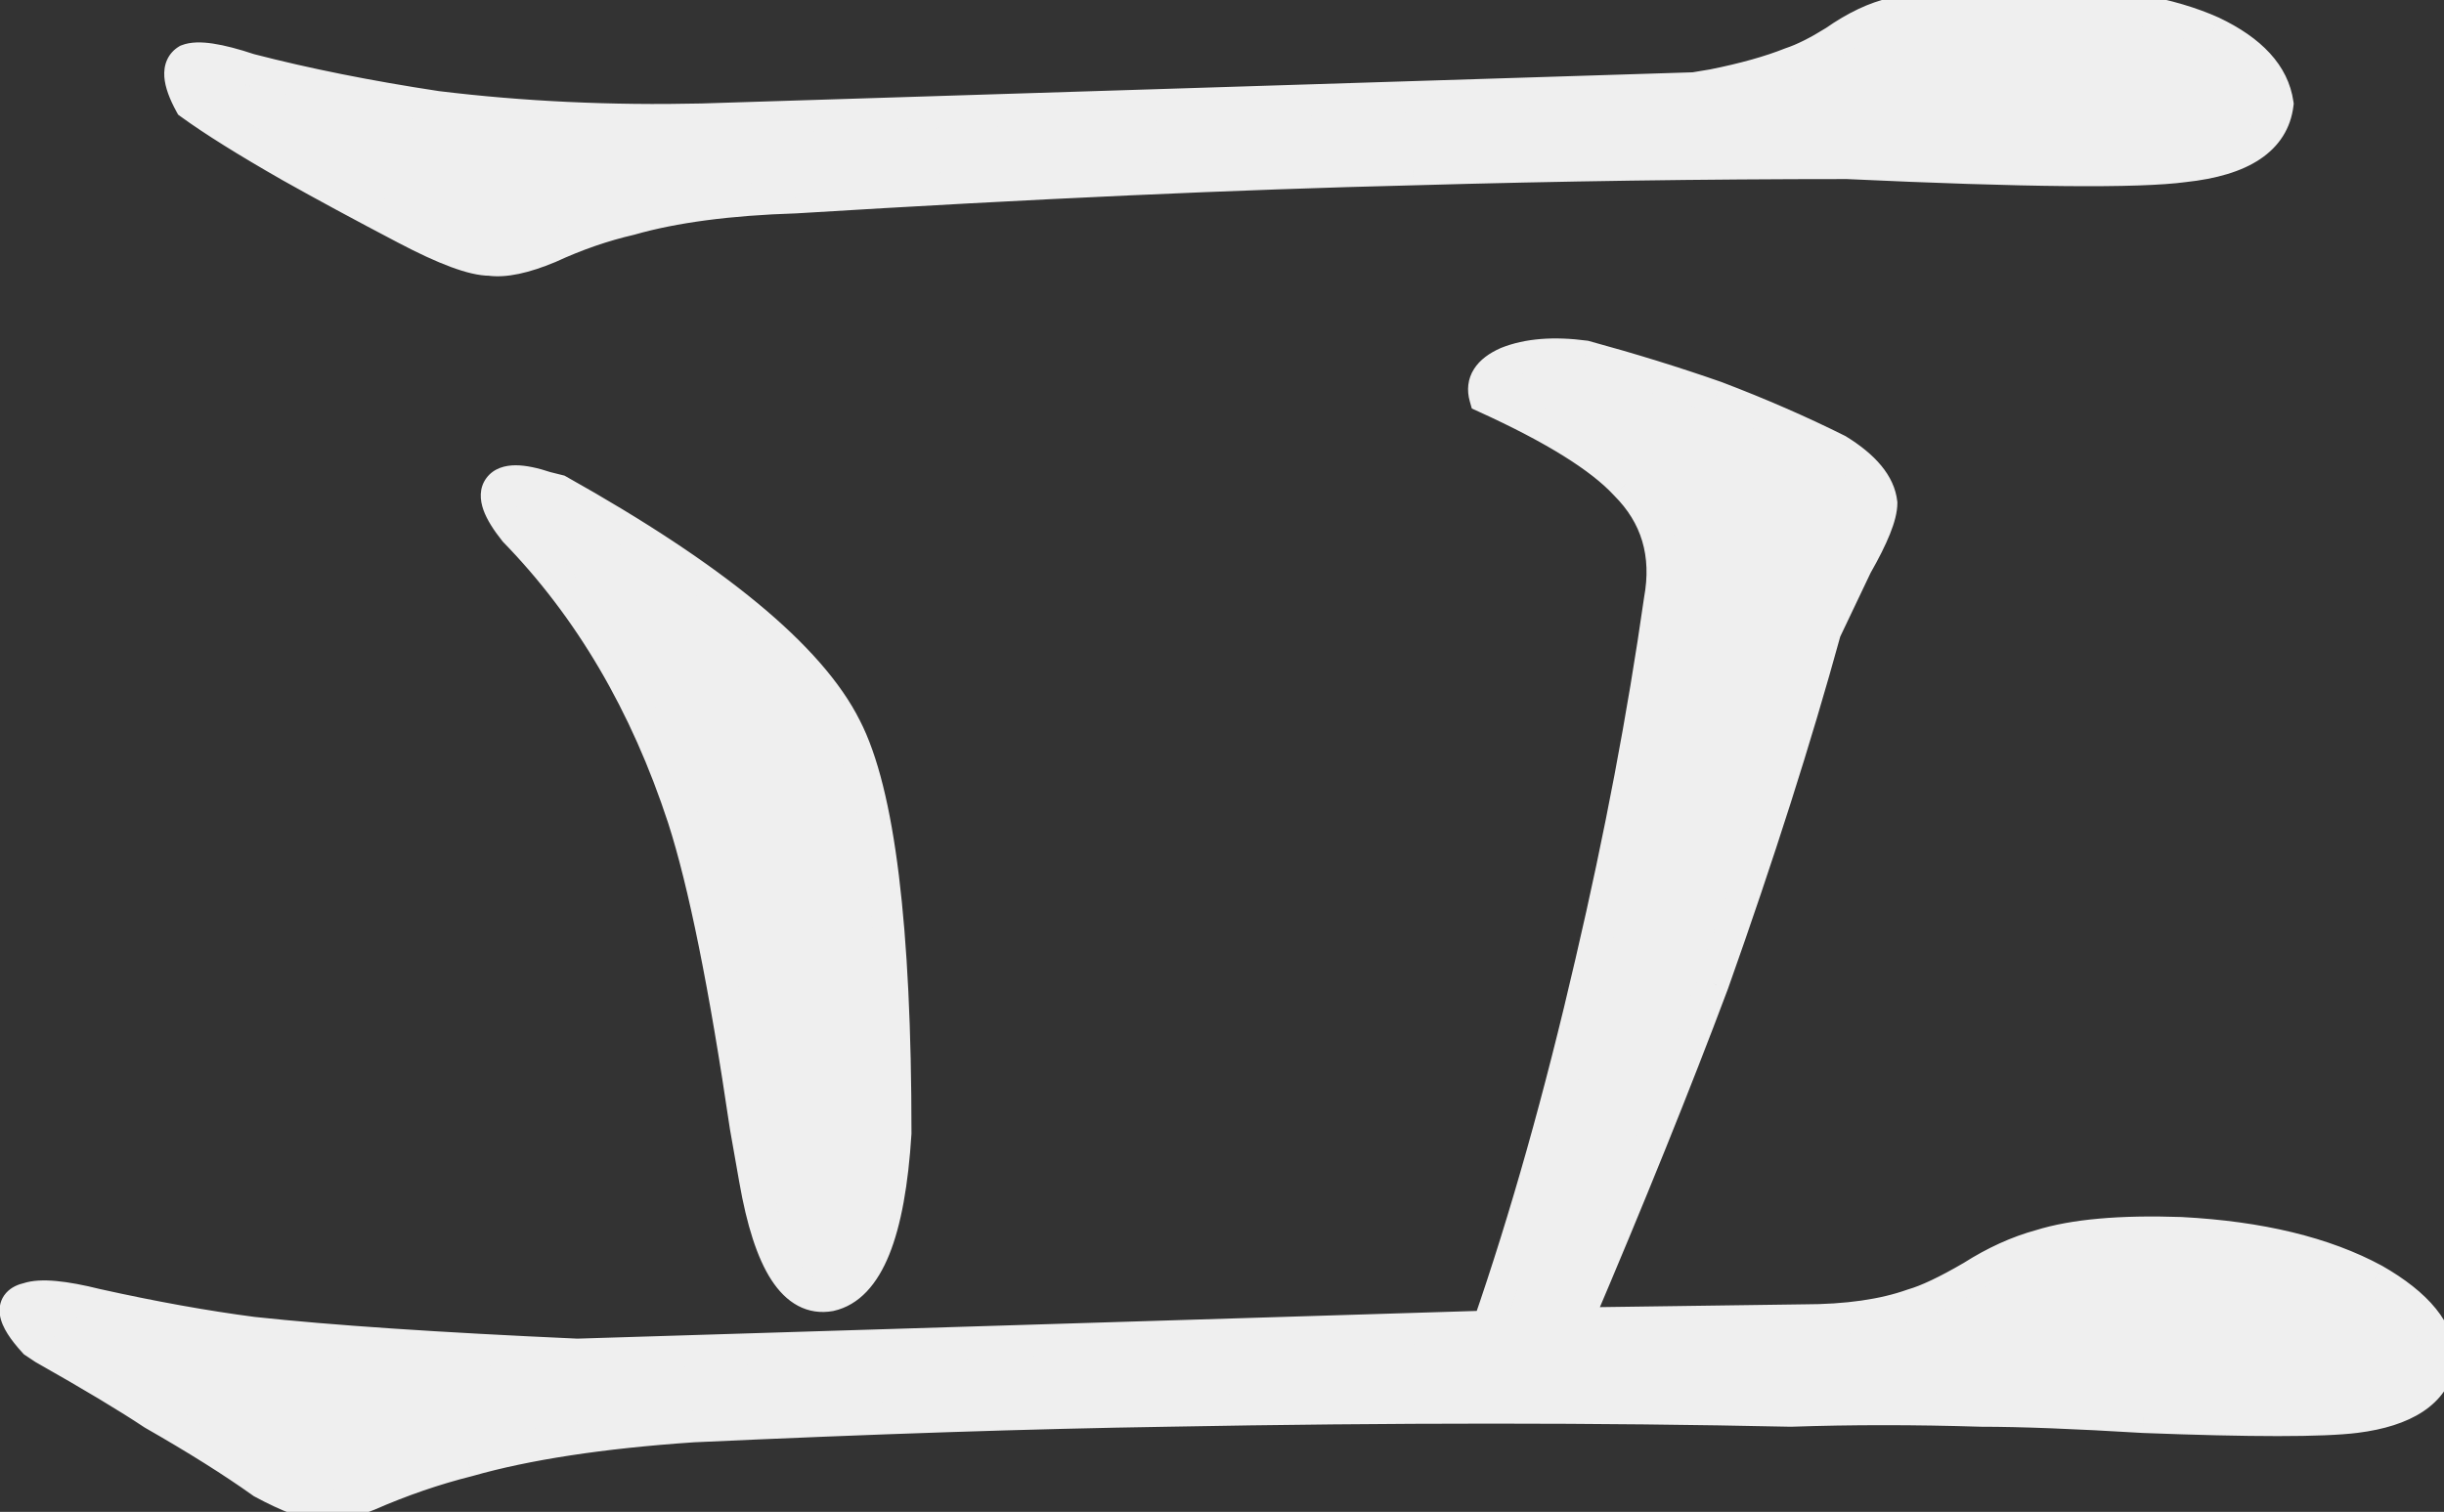 <svg width="459" height="284" viewBox="0 0 459 284" fill="none" xmlns="http://www.w3.org/2000/svg">
<rect x="0" y="0" width="459" height="284" fill="#333333" stroke="none"/>
<path d="M321.698 15.989L318.182 16.575L131.854 22.435C114.666 22.825 98.065 22.044 82.049 20.091C69.158 18.138 57.44 15.794 46.893 13.06C41.033 11.107 37.127 10.521 35.174 11.302C33.221 12.474 33.416 15.208 35.76 19.505C40.057 22.63 46.307 26.536 54.51 31.224C60.76 34.739 67.987 38.646 76.19 42.943C83.612 46.849 88.885 48.802 92.01 48.802C94.744 49.193 98.455 48.411 103.143 46.458C108.221 44.114 113.299 42.357 118.377 41.185C126.58 38.841 136.932 37.474 149.432 37.083C193.963 34.349 232.635 32.591 265.448 31.81C292.791 31.029 319.94 30.638 346.893 30.638C380.487 32.2 401.58 32.396 410.174 31.224C421.112 30.052 426.971 26.146 427.752 19.505C426.971 14.036 422.869 9.544 415.448 6.029C407.635 2.513 396.893 0.56 383.221 0.169C371.112 0.169 361.932 0.95 355.682 2.513C352.166 3.294 348.455 5.052 344.549 7.786C341.424 9.739 338.69 11.107 336.346 11.888C332.44 13.45 327.557 14.818 321.698 15.989ZM338.69 248.021L295.916 248.607C306.073 224.779 314.666 203.489 321.698 184.739C330.291 160.521 337.323 138.45 342.791 118.529L348.651 106.224C351.776 100.755 353.338 96.849 353.338 94.505C352.948 90.989 350.213 87.669 345.135 84.544C338.104 81.028 330.487 77.708 322.283 74.583C314.471 71.849 306.268 69.31 297.674 66.966C291.815 66.185 286.932 66.575 283.026 68.138C279.51 69.7 278.143 71.849 278.924 74.583C291.815 80.443 300.604 85.911 305.291 90.989C311.151 96.849 313.299 104.075 311.737 112.669C308.612 134.544 304.315 157.2 298.846 180.638C292.987 206.029 286.541 228.88 279.51 249.193L108.416 254.466C82.244 253.294 61.932 251.927 47.479 250.364C38.494 249.193 28.729 247.435 18.182 245.091C11.932 243.529 7.635 243.138 5.291 243.919C1.776 244.7 2.166 247.435 6.463 252.122L8.221 253.294C17.205 258.372 24.041 262.474 28.729 265.599C36.932 270.286 43.768 274.583 49.237 278.489C54.315 281.224 58.026 282.591 60.369 282.591C62.322 282.982 65.252 282.396 69.158 280.833C75.408 278.099 81.658 275.95 87.908 274.388C98.846 271.263 112.908 269.114 130.096 267.943C164.08 266.38 193.768 265.404 219.158 265.013C261.346 264.232 300.408 264.232 336.346 265.013C347.674 264.622 359.588 264.622 372.088 265.013C379.51 265.013 389.666 265.404 402.557 266.185C422.869 266.966 436.151 266.966 442.401 266.185C451.776 265.013 457.049 261.497 458.221 255.638C458.221 250.169 454.119 245.091 445.916 240.404C436.541 235.325 424.432 232.396 409.588 231.614C398.26 231.224 389.471 232.005 383.221 233.958C378.924 235.13 374.627 237.083 370.33 239.818C365.643 242.552 361.932 244.31 359.198 245.091C353.729 247.044 346.893 248.021 338.69 248.021ZM104.901 92.161L102.557 91.575C97.869 90.013 94.94 90.013 93.768 91.575C92.596 93.138 93.573 95.872 96.698 99.778C110.76 114.232 121.307 132.2 128.338 153.685C132.244 165.794 136.151 185.13 140.057 211.693L141.815 221.654C144.549 237.279 149.237 244.505 155.877 243.333C162.908 241.771 167.01 231.614 168.182 212.864C168.182 174.193 165.057 148.802 158.807 136.693C152.166 123.411 134.198 108.568 104.901 92.161Z" fill="#EFEFEF"/>
<path d="M321.698 15.989L322.191 18.949L322.238 18.941L322.286 18.931L321.698 15.989ZM318.182 16.575L318.276 19.574L318.477 19.568L318.675 19.535L318.182 16.575ZM131.854 22.435L131.922 25.434L131.935 25.434L131.948 25.433L131.854 22.435ZM82.049 20.091L81.6 23.057L81.643 23.064L81.686 23.069L82.049 20.091ZM46.893 13.06L45.944 15.906L46.041 15.938L46.14 15.964L46.893 13.06ZM35.174 11.302L34.06 8.517L33.837 8.606L33.631 8.729L35.174 11.302ZM35.76 19.505L33.126 20.942L33.45 21.534L33.995 21.931L35.76 19.505ZM54.51 31.224L53.022 33.828L53.03 33.834L53.039 33.839L54.51 31.224ZM76.19 42.943L77.587 40.288L77.582 40.285L76.19 42.943ZM92.01 48.802L92.434 45.832L92.223 45.802H92.01V48.802ZM103.143 46.458L104.297 49.227L104.349 49.206L104.4 49.182L103.143 46.458ZM118.377 41.185L119.052 44.108L119.127 44.091L119.201 44.069L118.377 41.185ZM149.432 37.083L149.526 40.082L149.571 40.08L149.616 40.078L149.432 37.083ZM265.448 31.81L265.519 34.809L265.526 34.809L265.533 34.809L265.448 31.81ZM346.893 30.638L347.032 27.641L346.963 27.638H346.893V30.638ZM410.174 31.224L409.854 28.241L409.812 28.245L409.769 28.251L410.174 31.224ZM427.752 19.505L430.732 19.856L430.777 19.468L430.722 19.081L427.752 19.505ZM415.448 6.029L416.732 3.317L416.705 3.305L416.679 3.293L415.448 6.029ZM383.221 0.169L383.307 -2.83L383.264 -2.831H383.221V0.169ZM355.682 2.513L356.333 5.441L356.371 5.433L356.409 5.423L355.682 2.513ZM344.549 7.786L346.139 10.33L346.205 10.289L346.269 10.244L344.549 7.786ZM336.346 11.888L335.397 9.042L335.314 9.07L335.232 9.102L336.346 11.888ZM338.69 248.021V245.021H338.669L338.649 245.021L338.69 248.021ZM295.916 248.607L293.156 247.43L291.35 251.669L295.957 251.606L295.916 248.607ZM321.698 184.739L324.506 185.793L324.516 185.768L324.525 185.743L321.698 184.739ZM342.791 118.529L340.083 117.239L339.969 117.478L339.898 117.734L342.791 118.529ZM348.651 106.224L346.046 104.735L345.99 104.833L345.942 104.934L348.651 106.224ZM353.338 94.505H356.338V94.339L356.32 94.174L353.338 94.505ZM345.135 84.544L346.707 81.989L346.595 81.92L346.477 81.861L345.135 84.544ZM322.283 74.583L323.351 71.78L323.313 71.765L323.274 71.752L322.283 74.583ZM297.674 66.966L298.463 64.072L298.27 64.019L298.071 63.992L297.674 66.966ZM283.026 68.138L281.911 65.352L281.859 65.374L281.807 65.396L283.026 68.138ZM278.924 74.583L276.04 75.407L276.42 76.74L277.683 77.314L278.924 74.583ZM305.291 90.989L303.087 93.024L303.128 93.068L303.17 93.111L305.291 90.989ZM311.737 112.669L308.785 112.132L308.775 112.188L308.767 112.245L311.737 112.669ZM298.846 180.638L295.924 179.956L295.923 179.963L298.846 180.638ZM279.51 249.193L279.602 252.191L281.669 252.127L282.345 250.174L279.51 249.193ZM108.416 254.466L108.282 257.463L108.395 257.468L108.509 257.465L108.416 254.466ZM47.479 250.364L47.091 253.339L47.123 253.344L47.156 253.347L47.479 250.364ZM18.182 245.091L17.454 248.001L17.493 248.011L17.531 248.02L18.182 245.091ZM5.291 243.919L5.942 246.848L6.093 246.814L6.24 246.765L5.291 243.919ZM6.463 252.122L4.252 254.149L4.497 254.417L4.799 254.618L6.463 252.122ZM8.221 253.294L6.557 255.79L6.649 255.852L6.745 255.906L8.221 253.294ZM28.729 265.599L27.065 268.095L27.151 268.152L27.24 268.204L28.729 265.599ZM49.237 278.489L47.493 280.931L47.647 281.041L47.814 281.131L49.237 278.489ZM60.369 282.591L60.958 279.649L60.666 279.591H60.369V282.591ZM69.158 280.833L70.273 283.619L70.317 283.601L70.361 283.582L69.158 280.833ZM87.908 274.388L88.636 277.298L88.684 277.286L88.733 277.272L87.908 274.388ZM130.096 267.943L129.958 264.946L129.925 264.947L129.892 264.95L130.096 267.943ZM219.158 265.013L219.205 268.013L219.214 268.012L219.158 265.013ZM336.346 265.013L336.281 268.012L336.365 268.014L336.449 268.011L336.346 265.013ZM372.088 265.013L371.994 268.011L372.041 268.013H372.088V265.013ZM402.557 266.185L402.375 269.179L402.408 269.181L402.442 269.183L402.557 266.185ZM458.221 255.638L461.163 256.226L461.221 255.935V255.638H458.221ZM445.916 240.404L447.405 237.799L447.375 237.782L447.345 237.766L445.916 240.404ZM409.588 231.614L409.746 228.619L409.719 228.617L409.692 228.616L409.588 231.614ZM383.221 233.958L384.01 236.852L384.063 236.838L384.116 236.822L383.221 233.958ZM370.33 239.818L371.842 242.409L371.892 242.38L371.941 242.349L370.33 239.818ZM359.198 245.091L358.373 242.206L358.28 242.233L358.189 242.266L359.198 245.091ZM104.901 92.161L106.366 89.544L106.017 89.348L105.628 89.251L104.901 92.161ZM102.557 91.575L101.608 94.421L101.718 94.458L101.829 94.486L102.557 91.575ZM96.698 99.778L94.355 101.653L94.446 101.766L94.547 101.871L96.698 99.778ZM128.338 153.685L131.193 152.764L131.189 152.752L128.338 153.685ZM140.057 211.693L137.089 212.129L137.095 212.172L137.103 212.214L140.057 211.693ZM141.815 221.654L144.77 221.136L144.769 221.132L141.815 221.654ZM155.877 243.333L156.399 246.288L156.464 246.276L156.528 246.262L155.877 243.333ZM168.182 212.864L171.176 213.052L171.182 212.958V212.864H168.182ZM158.807 136.693L156.124 138.034L156.132 138.051L156.141 138.068L158.807 136.693ZM321.204 13.03L317.689 13.616L318.675 19.535L322.191 18.949L321.204 13.03ZM318.088 13.577L131.759 19.436L131.948 25.433L318.276 19.574L318.088 13.577ZM131.786 19.436C114.733 19.823 98.276 19.048 82.412 17.113L81.686 23.069C97.854 25.041 114.6 25.828 131.922 25.434L131.786 19.436ZM82.499 17.125C69.691 15.184 58.075 12.86 47.646 10.156L46.14 15.964C56.804 18.729 68.626 21.091 81.6 23.057L82.499 17.125ZM47.842 10.214C44.828 9.209 42.205 8.517 40.014 8.189C37.923 7.875 35.8 7.821 34.06 8.517L36.288 14.087C36.502 14.002 37.308 13.85 39.124 14.122C40.838 14.38 43.098 14.957 45.944 15.906L47.842 10.214ZM33.631 8.729C32.653 9.316 31.864 10.16 31.376 11.243C30.904 12.293 30.789 13.402 30.863 14.445C31.007 16.456 31.886 18.667 33.126 20.942L38.394 18.069C37.291 16.047 36.9 14.742 36.848 14.018C36.825 13.694 36.881 13.631 36.848 13.705C36.831 13.743 36.803 13.788 36.765 13.829C36.729 13.869 36.706 13.881 36.718 13.874L33.631 8.729ZM33.995 21.931C38.424 25.152 44.784 29.122 53.022 33.828L55.998 28.619C47.83 23.951 41.69 20.108 37.525 17.079L33.995 21.931ZM53.039 33.839C59.322 37.372 66.575 41.293 74.798 45.6L77.582 40.285C69.398 35.998 62.199 32.107 55.981 28.609L53.039 33.839ZM74.793 45.597C78.568 47.585 81.867 49.113 84.669 50.15C87.417 51.168 89.914 51.802 92.01 51.802V45.802C90.981 45.802 89.279 45.459 86.753 44.524C84.282 43.608 81.233 42.207 77.587 40.288L74.793 45.597ZM91.586 51.772C95.138 52.279 99.466 51.24 104.297 49.227L101.989 43.689C97.444 45.583 94.351 46.106 92.434 45.832L91.586 51.772ZM104.4 49.182C109.305 46.918 114.188 45.23 119.052 44.108L117.703 38.262C112.41 39.483 107.137 41.311 101.886 43.734L104.4 49.182ZM119.201 44.069C127.084 41.817 137.169 40.468 149.526 40.082L149.338 34.085C136.694 34.48 126.076 35.865 117.553 38.3L119.201 44.069ZM149.616 40.078C194.122 37.345 232.754 35.589 265.519 34.809L265.376 28.811C232.516 29.593 193.804 31.353 149.248 34.089L149.616 40.078ZM265.533 34.809C292.849 34.028 319.969 33.638 346.893 33.638V27.638C319.911 27.638 292.734 28.029 265.362 28.811L265.533 34.809ZM346.753 33.635C380.25 35.193 401.654 35.413 410.579 34.196L409.769 28.251C401.506 29.378 380.723 29.208 347.032 27.641L346.753 33.635ZM410.494 34.207C416.199 33.596 420.94 32.242 424.436 29.911C428.053 27.5 430.232 24.101 430.732 19.856L424.773 19.154C424.491 21.55 423.35 23.424 421.108 24.919C418.744 26.495 415.087 27.68 409.854 28.241L410.494 34.207ZM430.722 19.081C429.738 12.191 424.592 7.041 416.732 3.317L414.163 8.74C421.146 12.047 424.204 15.882 424.782 19.929L430.722 19.081ZM416.679 3.293C408.354 -0.453 397.166 -2.434 383.307 -2.83L383.135 3.168C396.62 3.553 406.916 5.479 414.216 8.764L416.679 3.293ZM383.221 -2.831C371.041 -2.831 361.567 -2.051 354.954 -0.398L356.409 5.423C362.297 3.951 371.182 3.169 383.221 3.169V-2.831ZM355.031 -0.416C351.029 0.474 346.958 2.438 342.829 5.329L346.269 10.244C349.952 7.666 353.303 6.115 356.333 5.441L355.031 -0.416ZM342.959 5.242C339.947 7.125 337.435 8.363 335.397 9.042L337.295 14.734C339.944 13.851 342.901 12.354 346.139 10.33L342.959 5.242ZM335.232 9.102C331.55 10.575 326.857 11.898 321.109 13.048L322.286 18.931C328.257 17.737 333.329 16.326 337.46 14.673L335.232 9.102ZM338.649 245.021L295.875 245.607L295.957 251.606L338.731 251.02L338.649 245.021ZM298.676 249.783C308.845 225.925 317.456 204.594 324.506 185.793L318.889 183.686C311.876 202.385 303.3 223.632 293.156 247.43L298.676 249.783ZM324.525 185.743C333.137 161.471 340.192 139.33 345.684 119.323L339.898 117.734C334.453 137.571 327.445 159.571 318.87 183.736L324.525 185.743ZM345.5 119.818L351.359 107.514L345.942 104.934L340.083 117.239L345.5 119.818ZM351.255 107.712C352.856 104.91 354.1 102.435 354.952 100.307C355.78 98.236 356.338 96.25 356.338 94.505H350.338C350.338 95.104 350.115 96.243 349.381 98.078C348.67 99.856 347.57 102.069 346.046 104.735L351.255 107.712ZM356.32 94.174C355.774 89.262 352.044 85.273 346.707 81.989L343.563 87.099C348.382 90.065 350.121 92.717 350.356 94.836L356.32 94.174ZM346.477 81.861C339.347 78.296 331.637 74.936 323.351 71.78L321.215 77.387C329.336 80.48 336.861 83.761 343.793 87.227L346.477 81.861ZM323.274 71.752C315.391 68.992 307.12 66.433 298.463 64.072L296.885 69.86C305.416 72.187 313.551 74.705 321.292 77.415L323.274 71.752ZM298.071 63.992C291.896 63.169 286.452 63.536 281.911 65.352L284.14 70.923C287.412 69.615 291.733 69.201 297.278 69.94L298.071 63.992ZM281.807 65.396C279.768 66.303 277.956 67.544 276.833 69.311C275.632 71.198 275.444 73.323 276.04 75.407L281.809 73.759C281.623 73.109 281.728 72.793 281.895 72.532C282.138 72.149 282.768 71.535 284.244 70.879L281.807 65.396ZM277.683 77.314C290.511 83.145 298.83 88.412 303.087 93.024L307.496 88.955C302.378 83.41 293.118 77.74 280.165 71.852L277.683 77.314ZM303.17 93.111C308.29 98.231 310.183 104.445 308.785 112.132L314.688 113.206C316.415 103.706 314.012 95.467 307.413 88.868L303.17 93.111ZM308.767 112.245C305.655 134.026 301.375 156.596 295.924 179.956L301.767 181.32C307.254 157.804 311.568 135.062 314.706 113.093L308.767 112.245ZM295.923 179.963C290.083 205.271 283.665 228.018 276.675 248.211L282.345 250.174C289.417 229.742 295.891 206.786 301.769 181.312L295.923 179.963ZM279.418 246.194L108.324 251.467L108.509 257.465L279.602 252.191L279.418 246.194ZM108.55 251.469C82.4 250.298 62.161 248.934 47.801 247.382L47.156 253.347C61.703 254.92 82.088 256.29 108.282 257.463L108.55 251.469ZM47.867 247.39C38.986 246.231 29.309 244.49 18.833 242.162L17.531 248.02C28.149 250.379 38.003 252.154 47.091 253.339L47.867 247.39ZM18.91 242.181C15.7 241.378 12.901 240.853 10.543 240.638C8.245 240.43 6.097 240.488 4.343 241.073L6.24 246.765C6.829 246.569 8.002 246.432 10 246.614C11.94 246.79 14.414 247.241 17.454 248.001L18.91 242.181ZM4.64 240.991C3.453 241.254 2.124 241.777 1.145 242.878C0.063 244.095 -0.221 245.592 -0.022 246.98C0.16 248.257 0.743 249.477 1.436 250.575C2.15 251.704 3.105 252.899 4.252 254.149L8.675 250.095C7.673 249.002 6.968 248.097 6.509 247.371C6.031 246.614 5.93 246.222 5.917 246.132C5.914 246.111 5.931 246.209 5.887 246.379C5.839 246.563 5.744 246.735 5.629 246.864C5.432 247.087 5.372 246.974 5.942 246.848L4.64 240.991ZM4.799 254.618L6.557 255.79L9.885 250.798L8.127 249.626L4.799 254.618ZM6.745 255.906C15.708 260.972 22.469 265.031 27.065 268.095L30.393 263.103C25.613 259.916 18.702 255.772 9.697 250.682L6.745 255.906ZM27.24 268.204C35.388 272.859 42.132 277.101 47.493 280.931L50.98 276.048C45.404 272.065 38.476 267.713 30.217 262.994L27.24 268.204ZM47.814 281.131C50.427 282.538 52.759 283.632 54.791 284.381C56.783 285.114 58.682 285.591 60.369 285.591V279.591C59.713 279.591 58.585 279.384 56.865 278.751C55.187 278.132 53.125 277.176 50.659 275.848L47.814 281.131ZM59.781 285.533C62.66 286.109 66.308 285.204 70.273 283.619L68.044 278.048C64.196 279.587 61.985 279.855 60.958 279.649L59.781 285.533ZM70.361 283.582C76.466 280.911 82.558 278.818 88.636 277.298L87.181 271.477C80.759 273.083 74.35 275.287 67.956 278.085L70.361 283.582ZM88.733 277.272C99.393 274.227 113.227 272.1 130.3 270.936L129.892 264.95C112.59 266.129 98.299 268.299 87.084 271.503L88.733 277.272ZM130.234 270.939C164.197 269.378 193.853 268.403 219.205 268.013L219.112 262.013C193.683 262.404 163.964 263.382 129.958 264.946L130.234 270.939ZM219.214 268.012C261.368 267.232 300.39 267.232 336.281 268.012L336.411 262.014C300.427 261.231 261.324 261.232 219.103 262.013L219.214 268.012ZM336.449 268.011C347.705 267.623 359.553 267.623 371.994 268.011L372.182 262.014C359.623 261.622 347.643 261.622 336.243 262.015L336.449 268.011ZM372.088 268.013C379.421 268.013 389.508 268.399 402.375 269.179L402.738 263.19C389.824 262.408 379.599 262.013 372.088 262.013V268.013ZM402.442 269.183C422.699 269.962 436.235 269.979 442.773 269.162L442.029 263.208C436.066 263.953 423.039 263.97 402.672 263.187L402.442 269.183ZM442.773 269.162C452.558 267.938 459.6 264.04 461.163 256.226L455.279 255.05C454.498 258.955 450.994 262.087 442.029 263.208L442.773 269.162ZM461.221 255.638C461.221 248.479 455.847 242.623 447.405 237.799L444.428 243.008C452.392 247.559 455.221 251.859 455.221 255.638H461.221ZM447.345 237.766C437.455 232.409 424.87 229.415 409.746 228.619L409.43 234.61C423.994 235.377 435.627 238.242 444.487 243.041L447.345 237.766ZM409.692 228.616C398.235 228.221 389.052 228.993 382.326 231.095L384.116 236.822C389.89 235.017 398.285 234.226 409.485 234.613L409.692 228.616ZM382.432 231.064C377.806 232.325 373.235 234.413 368.72 237.287L371.941 242.349C376.02 239.753 380.042 237.935 384.01 236.852L382.432 231.064ZM368.819 237.226C364.19 239.927 360.739 241.531 358.373 242.206L360.022 247.976C363.125 247.089 367.096 245.177 371.842 242.409L368.819 237.226ZM358.189 242.266C353.147 244.066 346.679 245.021 338.69 245.021V251.021C347.106 251.021 354.31 250.022 360.207 247.916L358.189 242.266ZM105.628 89.251L103.284 88.665L101.829 94.486L104.173 95.072L105.628 89.251ZM103.506 88.729C101.036 87.906 98.778 87.403 96.844 87.403C94.924 87.403 92.761 87.918 91.368 89.775L96.168 93.375C95.947 93.67 95.834 93.403 96.844 93.403C97.84 93.403 99.391 93.682 101.608 94.421L103.506 88.729ZM91.368 89.775C89.92 91.705 90.144 93.983 90.796 95.807C91.449 97.634 92.712 99.599 94.355 101.653L99.04 97.904C97.558 96.052 96.77 94.696 96.447 93.789C96.122 92.879 96.443 93.008 96.168 93.375L91.368 89.775ZM94.547 101.871C108.254 115.958 118.581 133.515 125.487 154.618L131.189 152.752C124.033 130.886 113.266 112.505 98.848 97.686L94.547 101.871ZM125.483 154.606C129.308 166.464 133.186 185.592 137.089 212.129L143.025 211.256C139.115 184.668 135.181 165.124 131.193 152.764L125.483 154.606ZM137.103 212.214L138.86 222.175L144.769 221.132L143.011 211.171L137.103 212.214ZM138.86 222.171C140.248 230.102 142.187 236.297 144.864 240.425C146.222 242.517 147.859 244.219 149.849 245.283C151.888 246.373 154.112 246.691 156.399 246.288L155.356 240.379C154.322 240.561 153.47 240.415 152.677 239.992C151.835 239.542 150.884 238.68 149.898 237.16C147.888 234.061 146.116 228.83 144.77 221.136L138.86 222.171ZM156.528 246.262C161.435 245.171 164.789 241.162 167.009 235.668C169.236 230.152 170.582 222.553 171.176 213.052L165.188 212.677C164.61 221.926 163.319 228.78 161.445 233.421C159.563 238.082 157.35 239.933 155.226 240.405L156.528 246.262ZM171.182 212.864C171.182 193.461 170.399 177.313 168.816 164.451C167.241 151.657 164.847 141.853 161.473 135.317L156.141 138.068C159.017 143.641 161.31 152.588 162.861 165.184C164.403 177.713 165.182 193.596 165.182 212.864H171.182ZM161.49 135.351C157.907 128.184 151.403 120.839 142.26 113.286C133.091 105.711 121.11 97.8 106.366 89.544L103.435 94.779C117.988 102.929 129.64 110.642 138.439 117.912C147.265 125.203 153.066 131.92 156.124 138.034L161.49 135.351Z" fill="#EFEFEF"/>
</svg>
